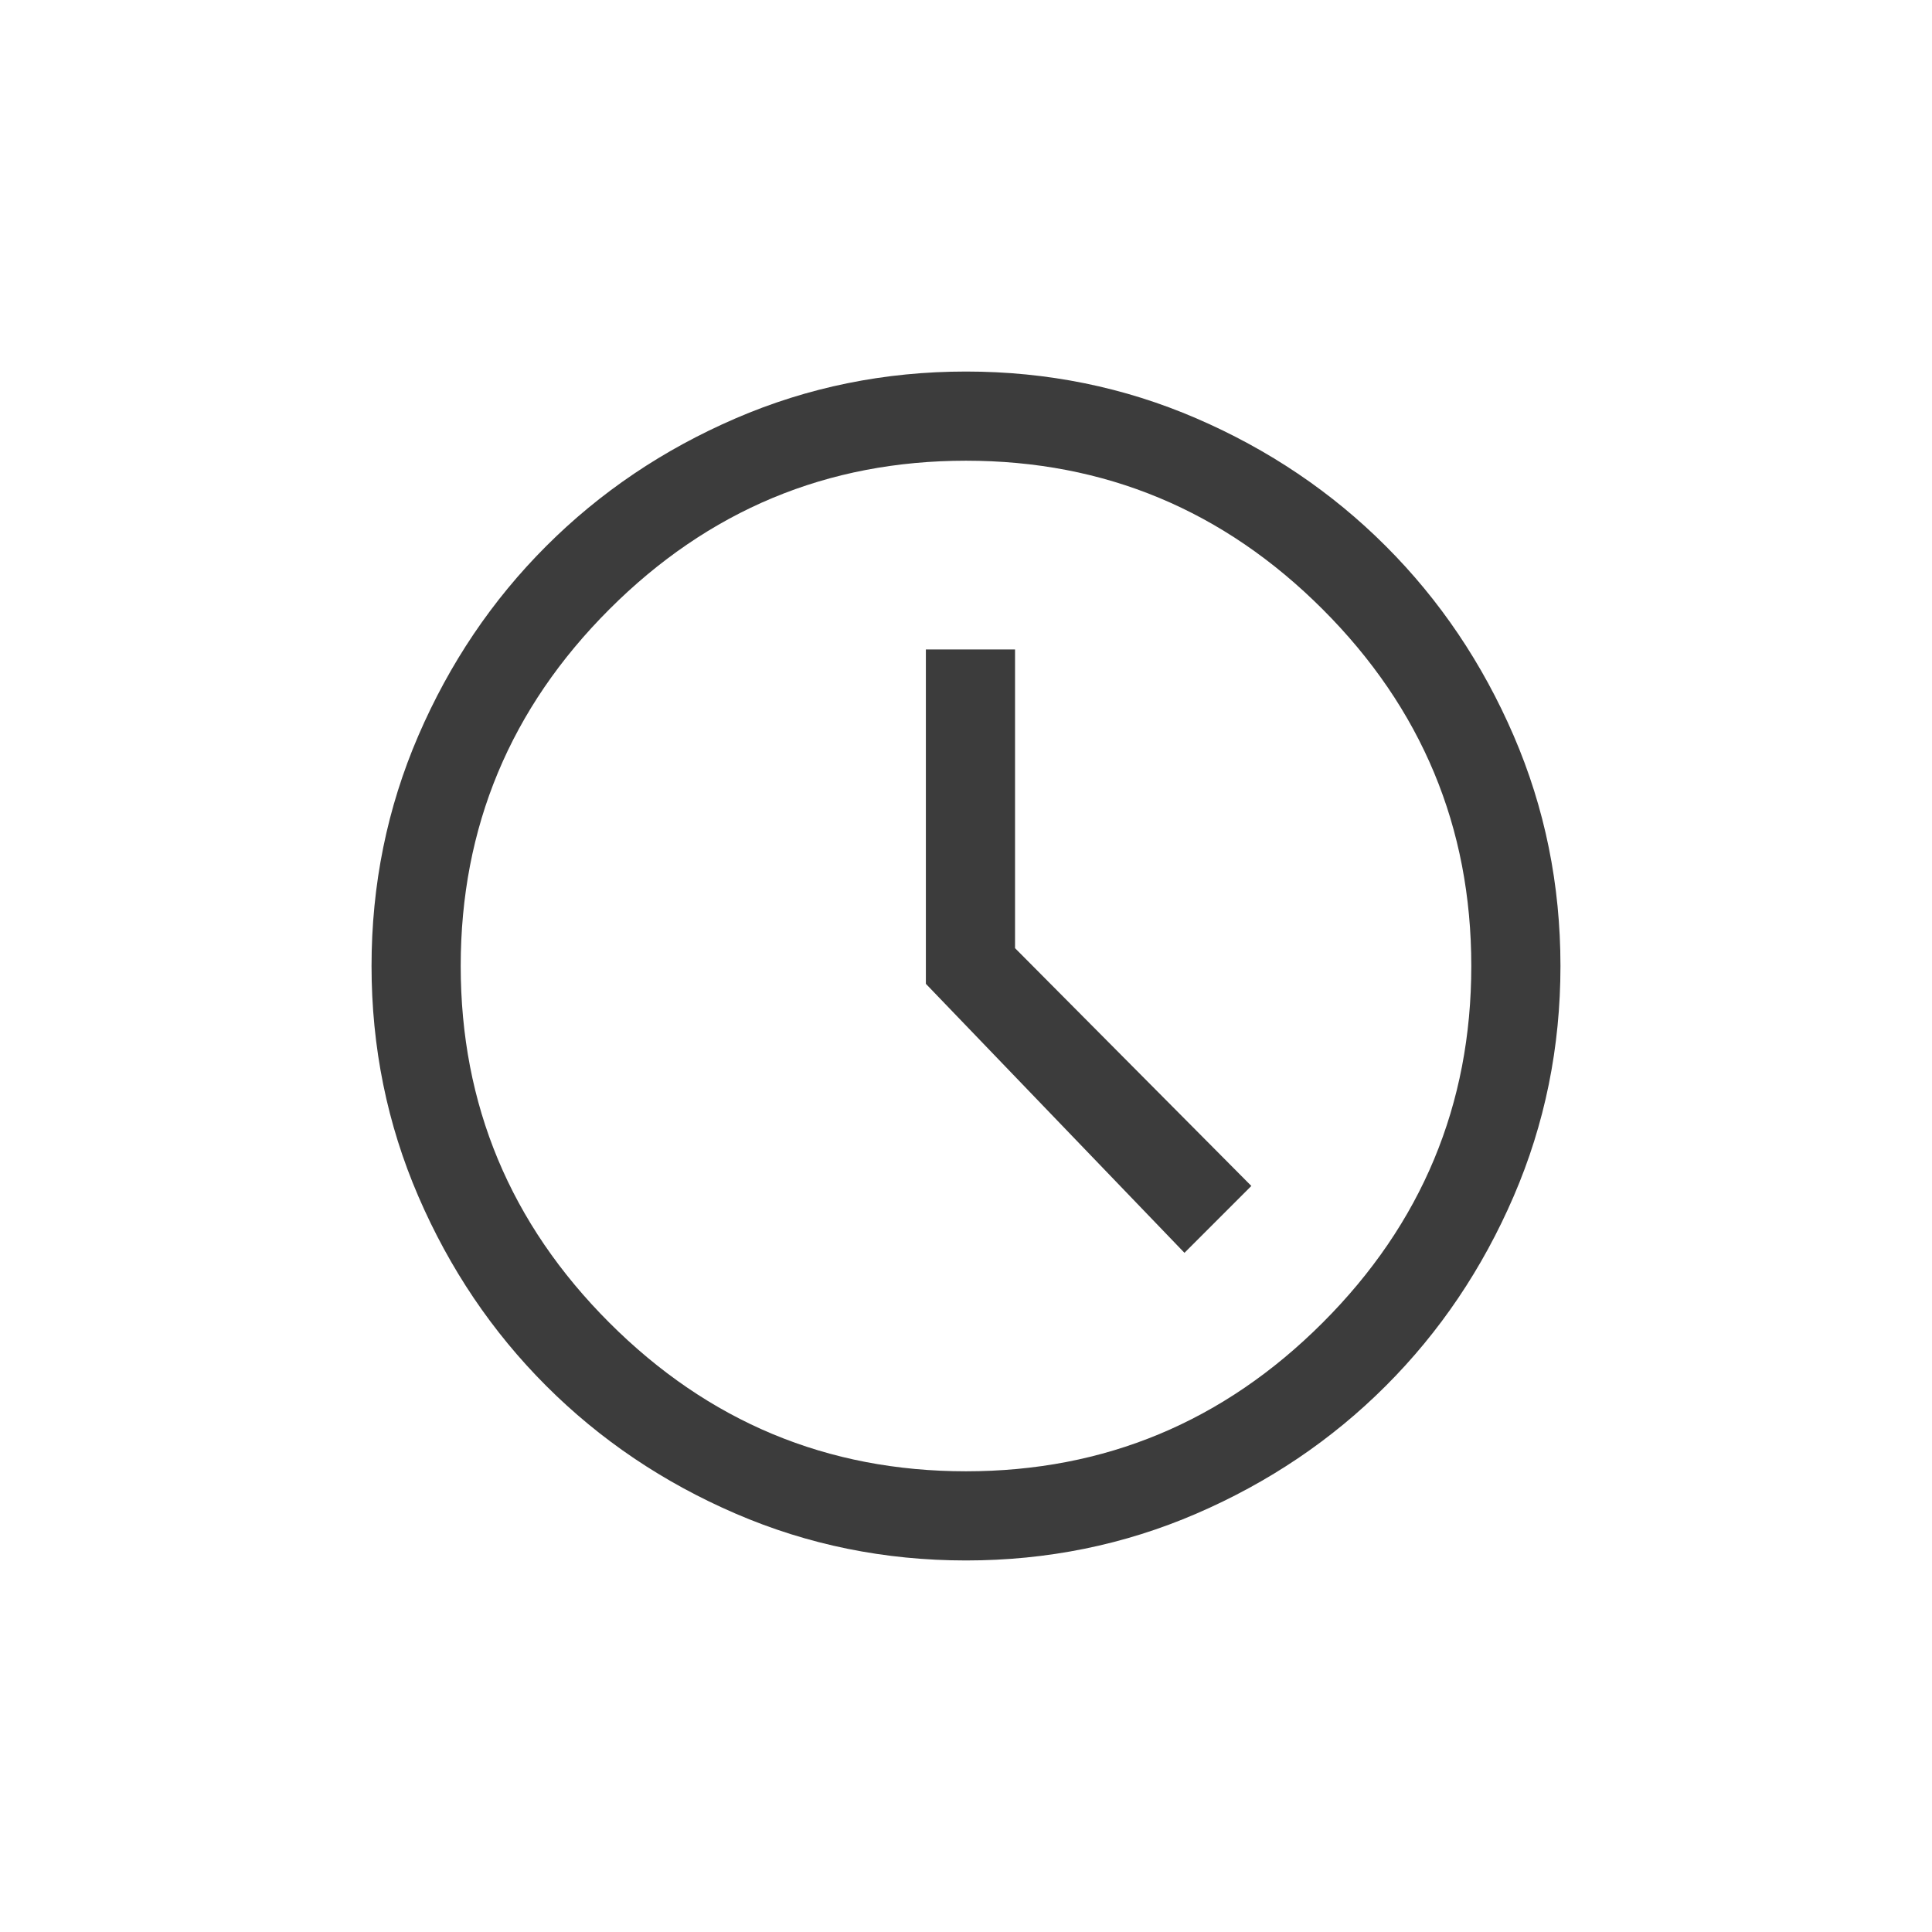 <svg width="26" height="26" viewBox="0 0 26 26" fill="none" xmlns="http://www.w3.org/2000/svg">
<path d="M15.94 16.86L16.84 15.96L13.66 12.76V8.74H12.46V13.24L15.94 16.86ZM13 21C11.907 21 10.873 20.79 9.9 20.37C8.927 19.95 8.077 19.377 7.35 18.65C6.623 17.923 6.05 17.073 5.63 16.1C5.21 15.127 5 14.093 5 13C5 11.907 5.21 10.873 5.63 9.9C6.05 8.927 6.623 8.077 7.35 7.35C8.077 6.623 8.927 6.05 9.9 5.63C10.873 5.21 11.907 5 13 5C14.093 5 15.127 5.21 16.1 5.63C17.073 6.05 17.923 6.623 18.65 7.35C19.377 8.077 19.95 8.927 20.37 9.9C20.79 10.873 21 11.907 21 13C21 14.093 20.79 15.127 20.37 16.1C19.95 17.073 19.377 17.923 18.65 18.65C17.923 19.377 17.073 19.95 16.1 20.37C15.127 20.79 14.093 21 13 21ZM13 19.8C14.867 19.8 16.467 19.133 17.8 17.8C19.133 16.467 19.8 14.867 19.8 13C19.8 11.133 19.133 9.533 17.8 8.2C16.467 6.867 14.867 6.2 13 6.2C11.133 6.2 9.533 6.867 8.2 8.2C6.867 9.533 6.2 11.133 6.2 13C6.2 14.867 6.867 16.467 8.2 17.8C9.533 19.133 11.133 19.8 13 19.8Z" fill="#3C3C3C"/>
</svg>
